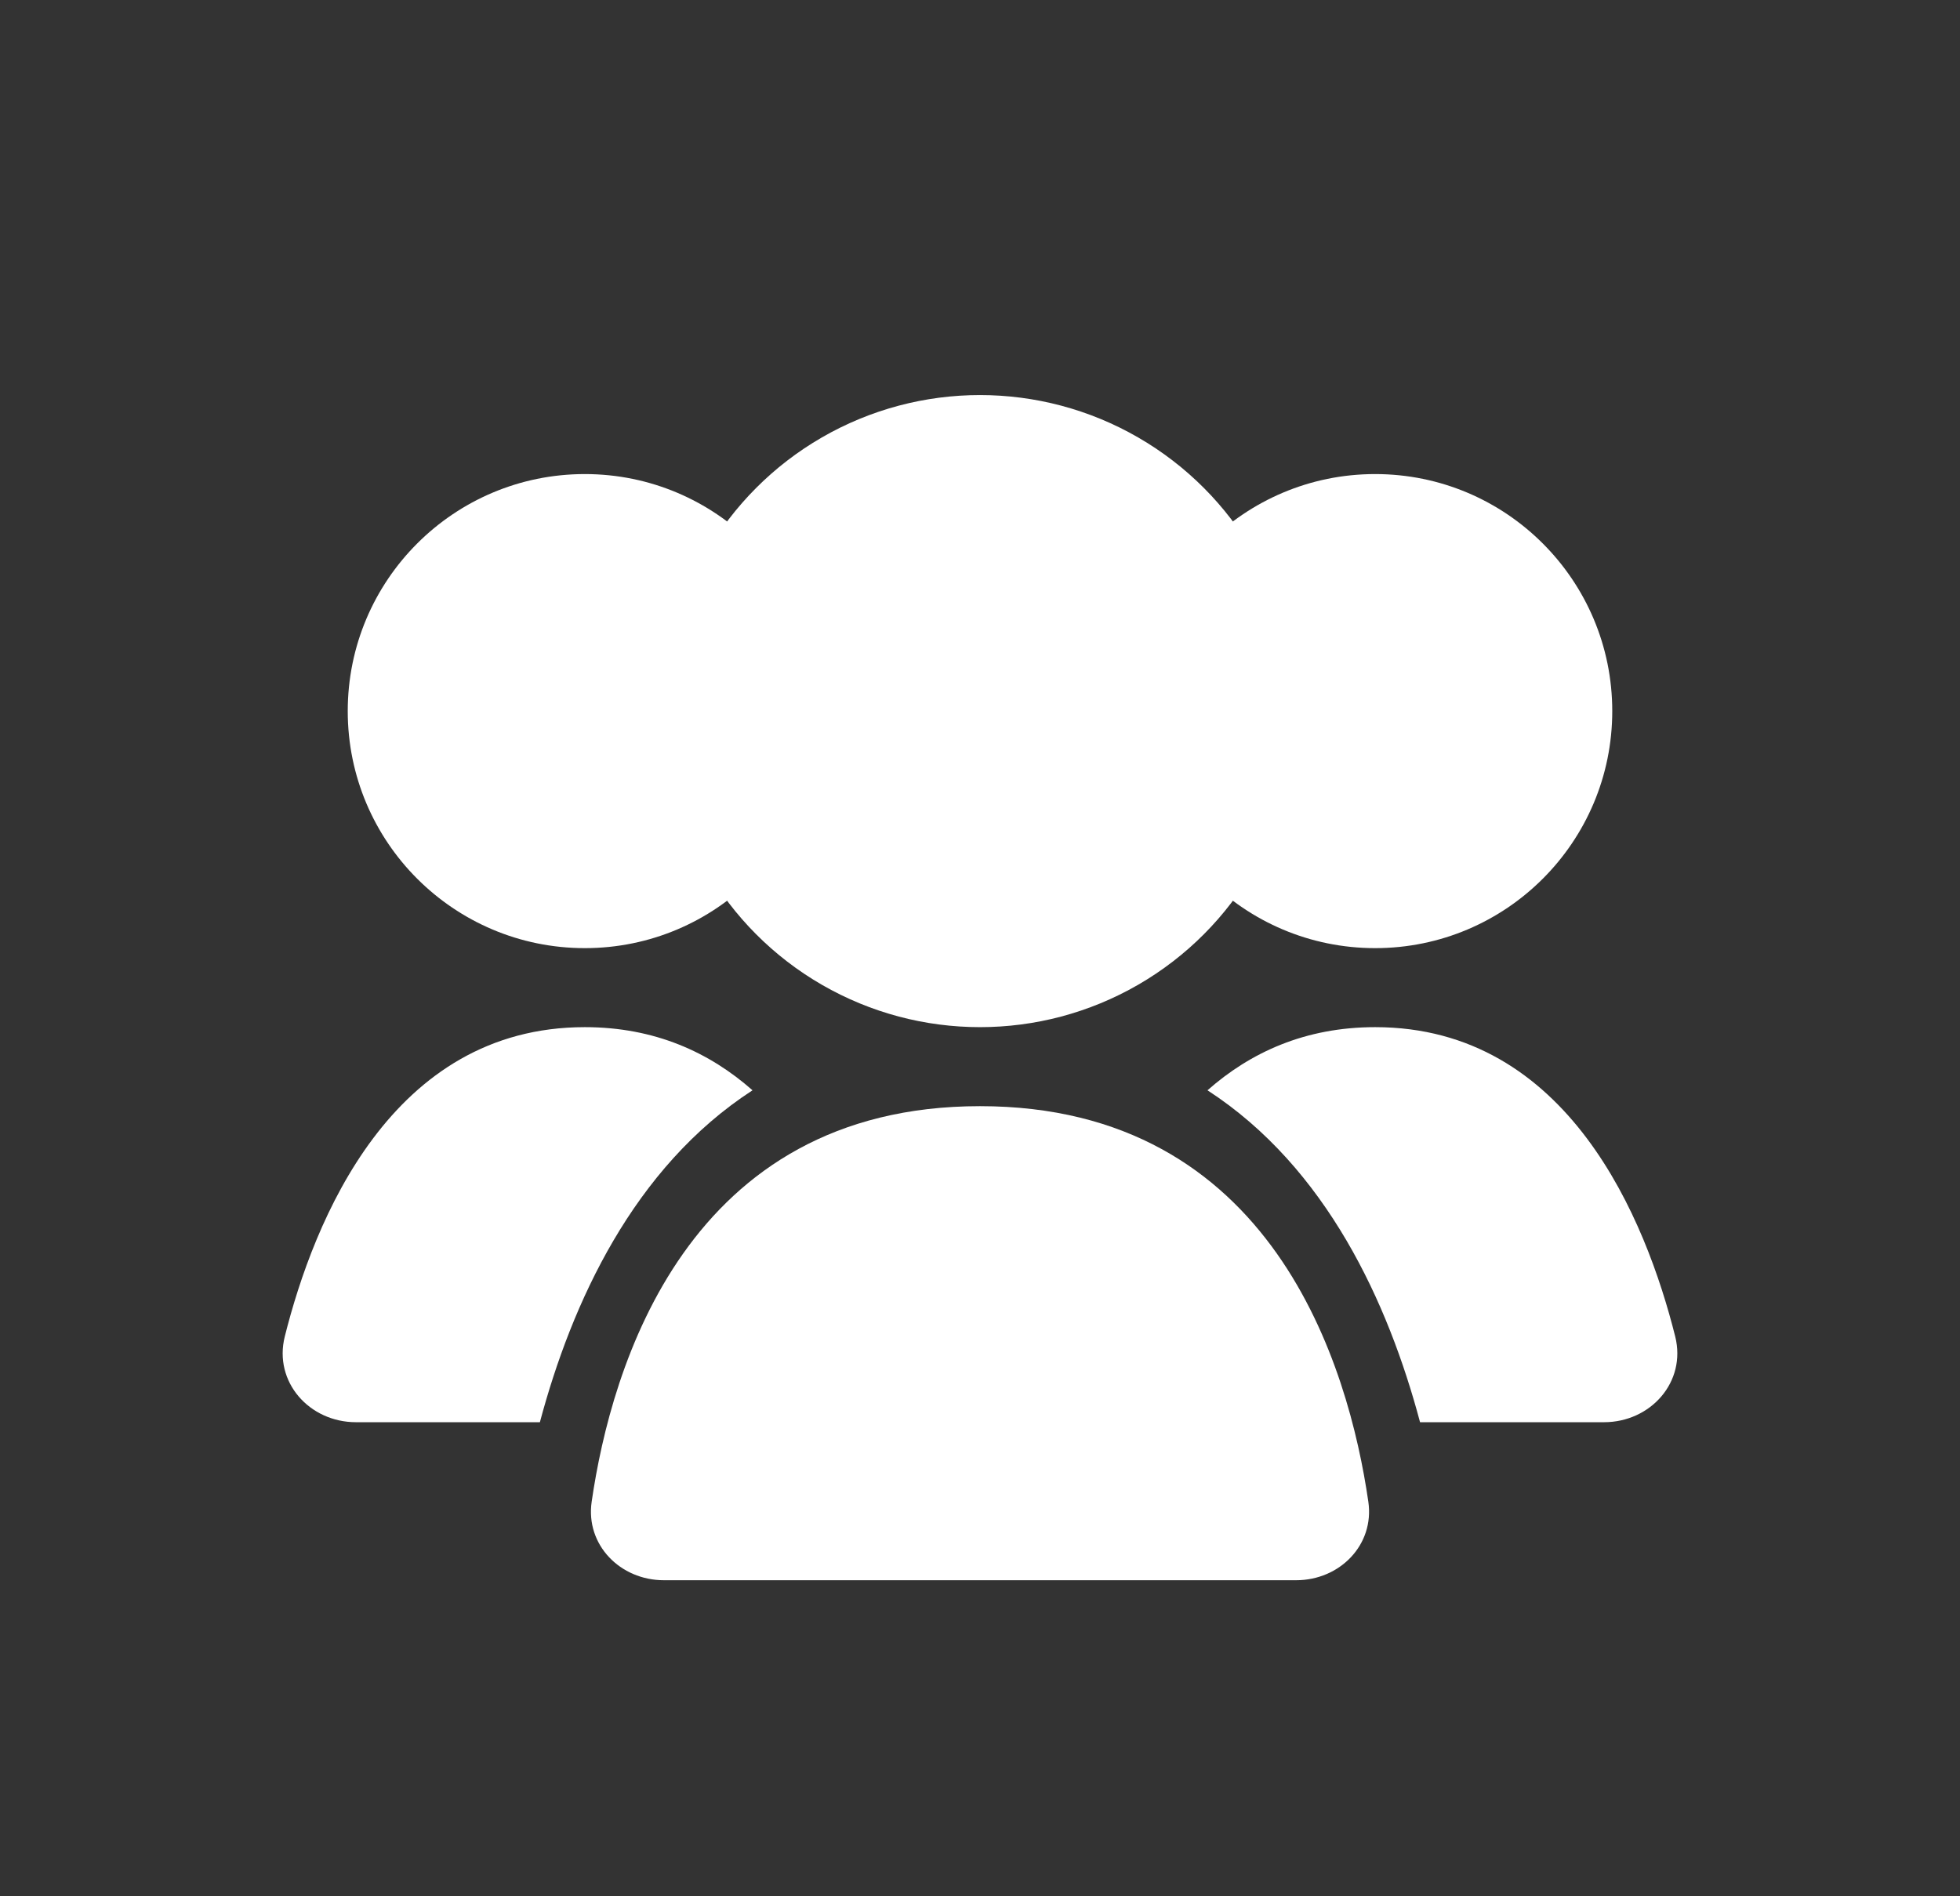 <svg width="31" height="30" viewBox="0 0 31 30" fill="none" xmlns="http://www.w3.org/2000/svg">
<rect x="0" y="0" width="31" height="30" fill="#333333" stroke="none"/>
<circle cx="15.5" cy="11.25" r="5" fill="#fff"/>
<circle cx="21.75" cy="11.25" r="3.75" fill="#fff"/>
<circle cx="9.25" cy="11.25" r="3.75" fill="#fff"/>
<path fill-rule="evenodd" clip-rule="evenodd" d="M22.46 22.5H25.369C26.108 22.5 26.675 21.863 26.496 21.145C26.035 19.307 24.81 16.25 21.75 16.25C20.642 16.25 19.775 16.651 19.098 17.249C20.982 18.472 21.957 20.613 22.46 22.5Z" fill="#fff"/>
<path fill-rule="evenodd" clip-rule="evenodd" d="M11.902 17.249C11.225 16.651 10.358 16.25 9.25 16.25C6.19 16.25 4.965 19.307 4.504 21.145C4.325 21.863 4.892 22.5 5.631 22.5H8.539C9.043 20.613 10.018 18.472 11.902 17.249Z" fill="#fff"/>
<path d="M15.5 17.5C20.136 17.5 21.333 21.626 21.642 23.758C21.741 24.441 21.19 25 20.5 25H10.5C9.81 25 9.259 24.441 9.358 23.758C9.667 21.626 10.864 17.5 15.5 17.5Z" fill="#fff"/>
</svg>
